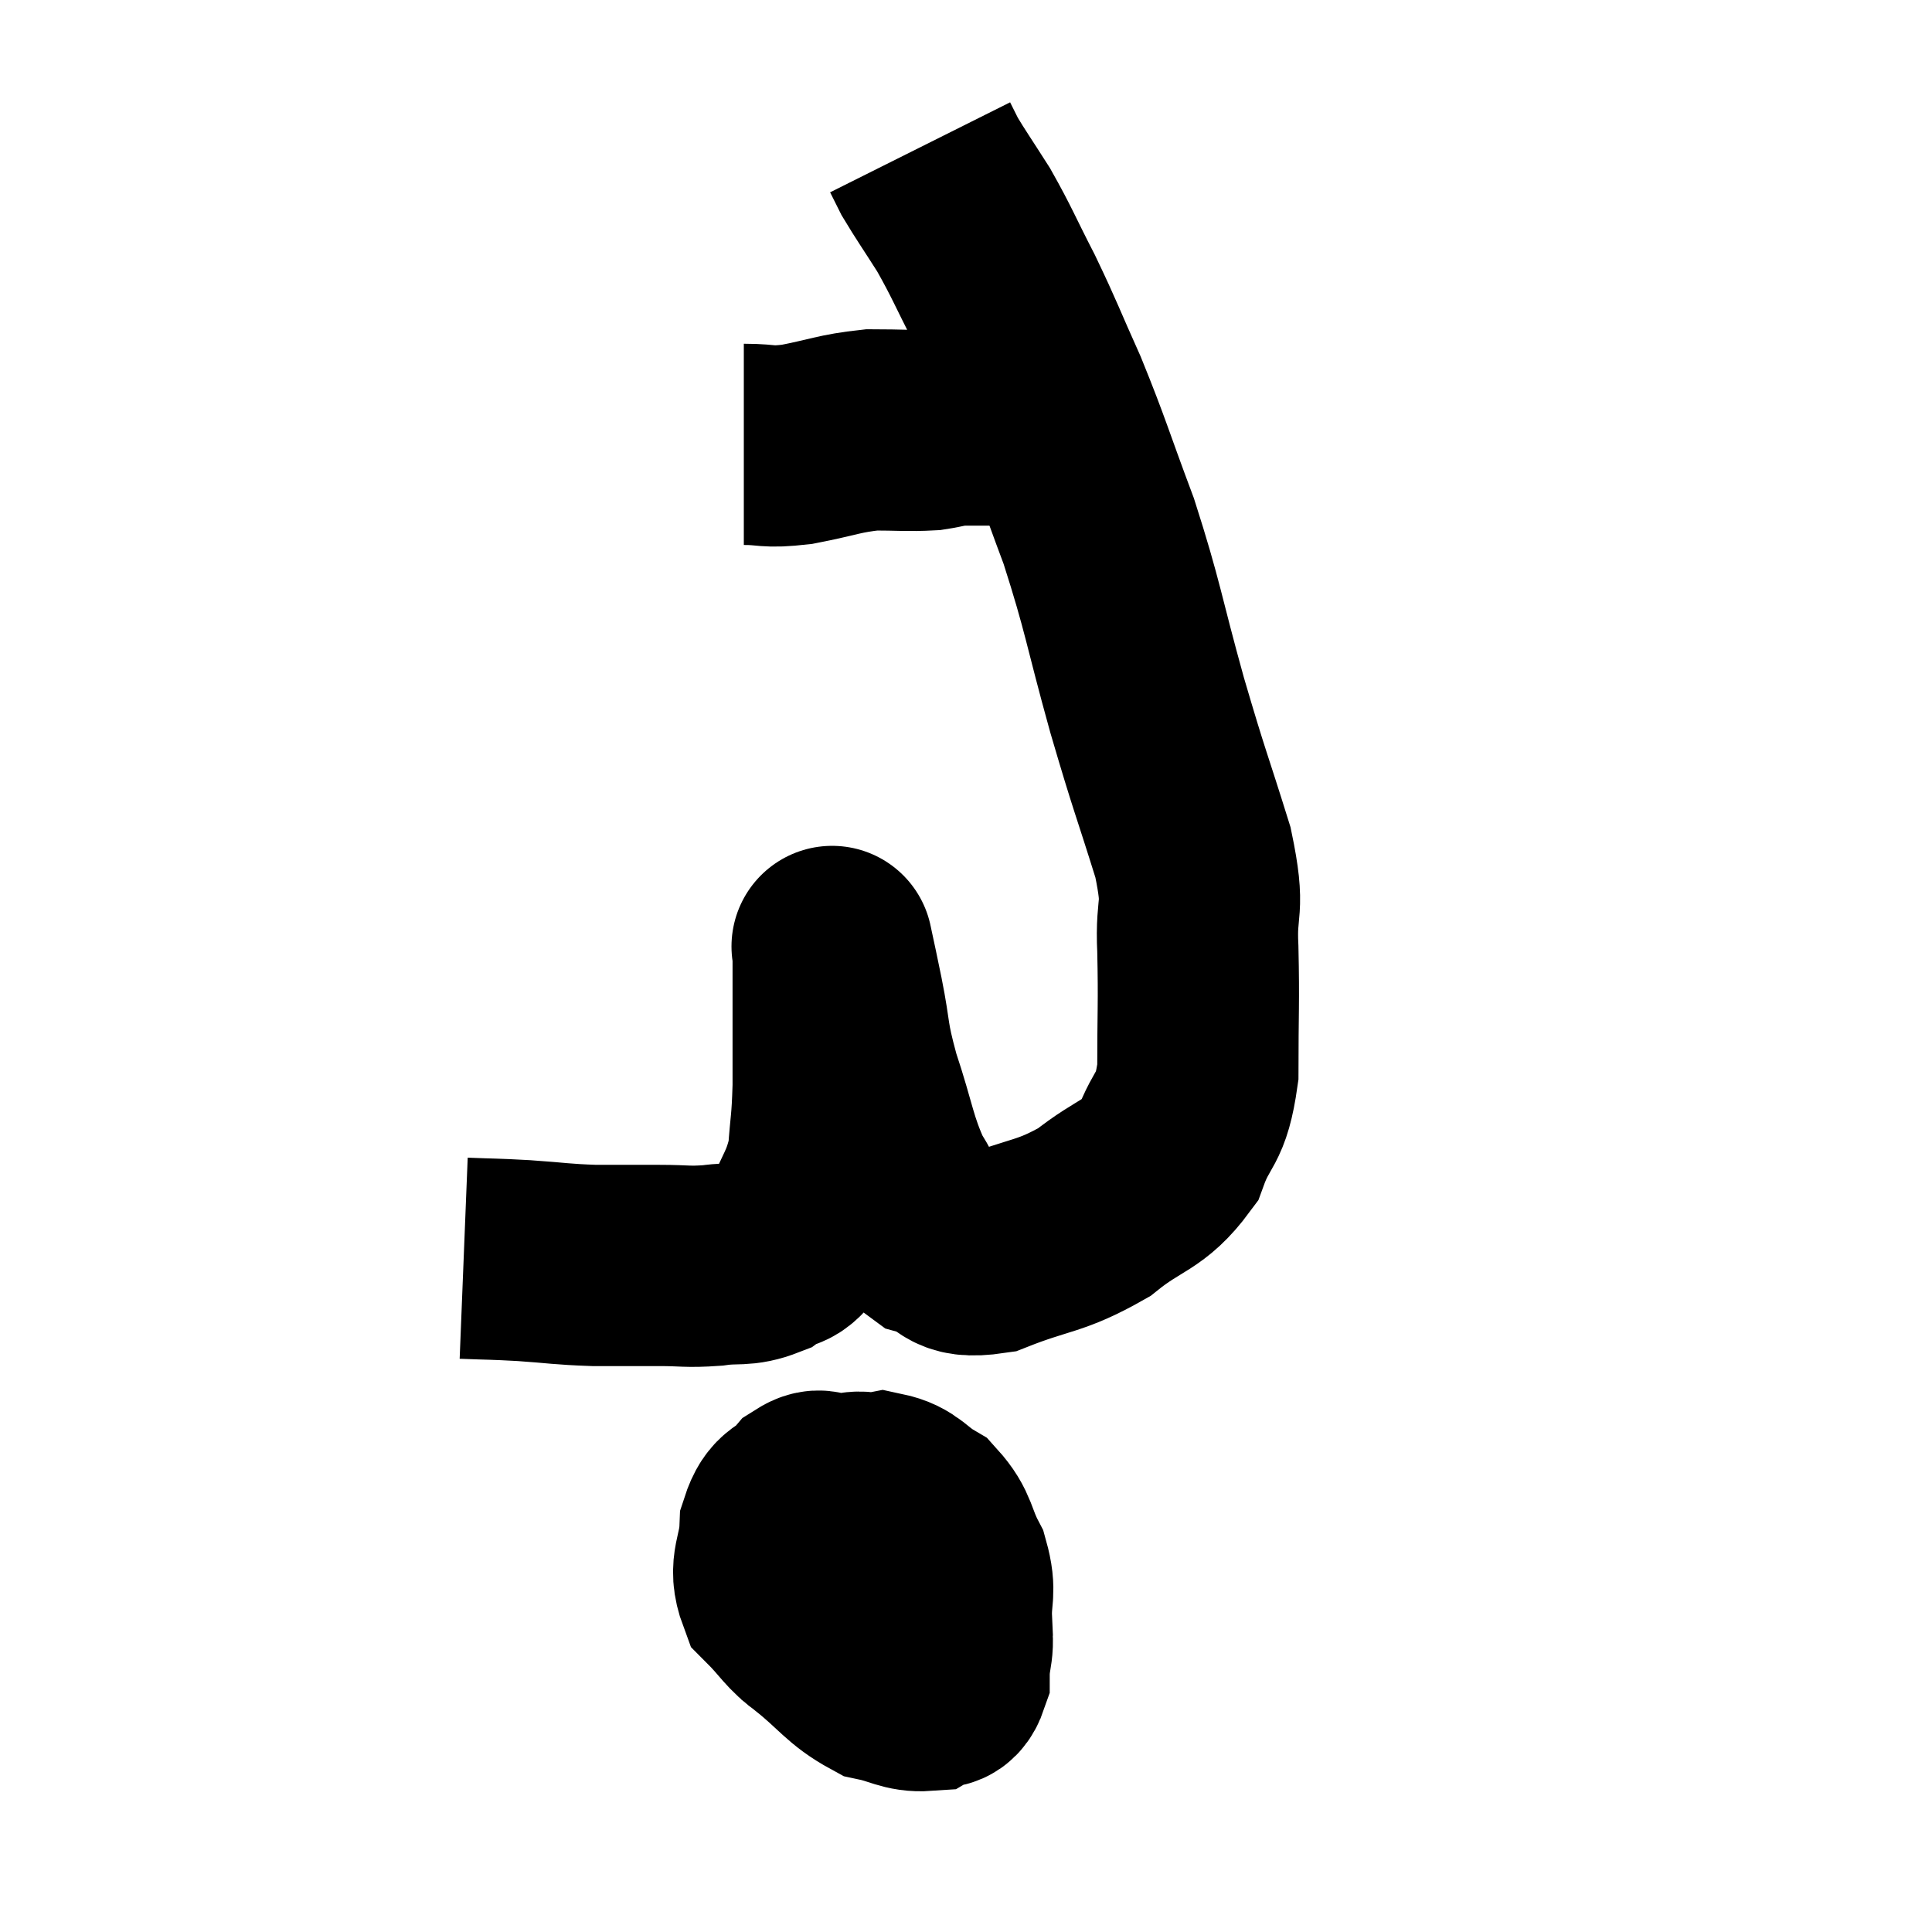 <svg width="48" height="48" viewBox="0 0 48 48" xmlns="http://www.w3.org/2000/svg"><path d="M 11.52 31.26 C 12.27 31.29, 12.21 31.275, 13.02 31.32 C 13.89 31.38, 13.92 31.41, 14.76 31.44 C 15.57 31.44, 15.645 31.44, 16.38 31.44 C 17.04 31.44, 17.055 31.485, 17.7 31.44 C 18.33 31.35, 18.42 31.47, 18.96 31.26 C 19.41 30.93, 19.455 31.23, 19.86 30.6 C 20.22 29.67, 20.37 29.64, 20.58 28.74 C 20.64 27.87, 20.67 27.975, 20.7 27 C 20.7 25.92, 20.7 25.68, 20.7 24.84 C 20.7 24.24, 20.7 23.94, 20.7 23.64 C 20.7 23.64, 20.64 23.355, 20.7 23.64 C 20.82 24.21, 20.775 23.97, 20.94 24.78 C 21.15 25.83, 21.045 25.725, 21.36 26.88 C 21.78 28.14, 21.765 28.44, 22.2 29.4 C 22.65 30.06, 22.5 30.285, 23.1 30.72 C 23.85 30.93, 23.58 31.29, 24.6 31.14 C 25.89 30.63, 26.07 30.75, 27.18 30.12 C 28.11 29.37, 28.395 29.49, 29.04 28.62 C 29.4 27.63, 29.58 27.9, 29.76 26.64 C 29.76 25.11, 29.79 24.945, 29.76 23.58 C 29.7 22.38, 29.955 22.695, 29.64 21.18 C 29.07 19.35, 29.085 19.515, 28.5 17.52 C 27.9 15.36, 27.915 15.12, 27.3 13.2 C 26.67 11.52, 26.625 11.28, 26.04 9.84 C 25.5 8.64, 25.485 8.535, 24.96 7.44 C 24.45 6.45, 24.405 6.285, 23.94 5.46 C 23.52 4.8, 23.37 4.59, 23.1 4.14 C 22.98 3.9, 22.92 3.78, 22.86 3.66 C 22.86 3.66, 22.86 3.66, 22.86 3.66 L 22.86 3.66" fill="none" stroke="black" stroke-width="5"></path><path d="M 18.48 11.04 C 19.14 11.04, 19.005 11.13, 19.8 11.04 C 20.73 10.86, 20.835 10.77, 21.66 10.68 C 22.38 10.68, 22.545 10.71, 23.1 10.68 C 23.49 10.62, 23.46 10.59, 23.88 10.56 C 24.33 10.56, 24.36 10.56, 24.78 10.56 C 25.17 10.56, 25.32 10.56, 25.56 10.56 C 25.65 10.56, 25.665 10.56, 25.74 10.56 C 25.8 10.56, 25.83 10.56, 25.86 10.56 L 25.86 10.56" fill="none" stroke="black" stroke-width="5"></path><path d="M 21.6 37.08 C 21.03 37.44, 20.82 37.35, 20.46 37.8 C 20.31 38.34, 20.19 38.19, 20.16 38.88 C 20.25 39.72, 19.92 39.84, 20.34 40.56 C 21.09 41.16, 21.18 41.4, 21.84 41.76 C 22.41 41.88, 22.545 42.03, 22.98 42 C 23.28 41.82, 23.43 42.075, 23.58 41.64 C 23.58 40.95, 23.76 40.98, 23.58 40.26 C 23.22 39.51, 23.295 39.39, 22.86 38.76 C 22.35 38.25, 22.38 38.145, 21.84 37.74 C 21.27 37.44, 21.135 37.29, 20.7 37.14 C 20.4 37.14, 20.43 36.93, 20.1 37.14 C 19.74 37.56, 19.575 37.38, 19.38 37.98 C 19.35 38.76, 19.08 38.895, 19.32 39.54 C 19.83 40.05, 19.845 40.2, 20.34 40.56 C 20.82 40.77, 20.67 40.875, 21.3 40.98 C 22.08 40.98, 22.275 41.16, 22.86 40.98 C 23.25 40.62, 23.46 40.77, 23.64 40.26 C 23.61 39.6, 23.76 39.585, 23.58 38.94 C 23.25 38.31, 23.34 38.145, 22.92 37.68 C 22.41 37.38, 22.395 37.185, 21.9 37.08 C 21.42 37.17, 21.345 36.915, 20.94 37.26 C 20.61 37.86, 20.37 37.74, 20.28 38.46 C 20.43 39.3, 20.355 39.465, 20.58 40.14 C 20.88 40.65, 20.835 40.845, 21.18 41.16 C 21.57 41.28, 21.57 41.43, 21.96 41.4 L 22.74 41.04" fill="none" stroke="black" stroke-width="5"></path><path d="M 21.24 38.16 C 21.36 38.64, 21.255 38.58, 21.48 39.12 C 21.81 39.72, 21.93 39.93, 22.14 40.32 C 22.23 40.5, 22.26 40.545, 22.32 40.68 L 22.38 40.86" fill="none" stroke="black" stroke-width="5"></path></svg>